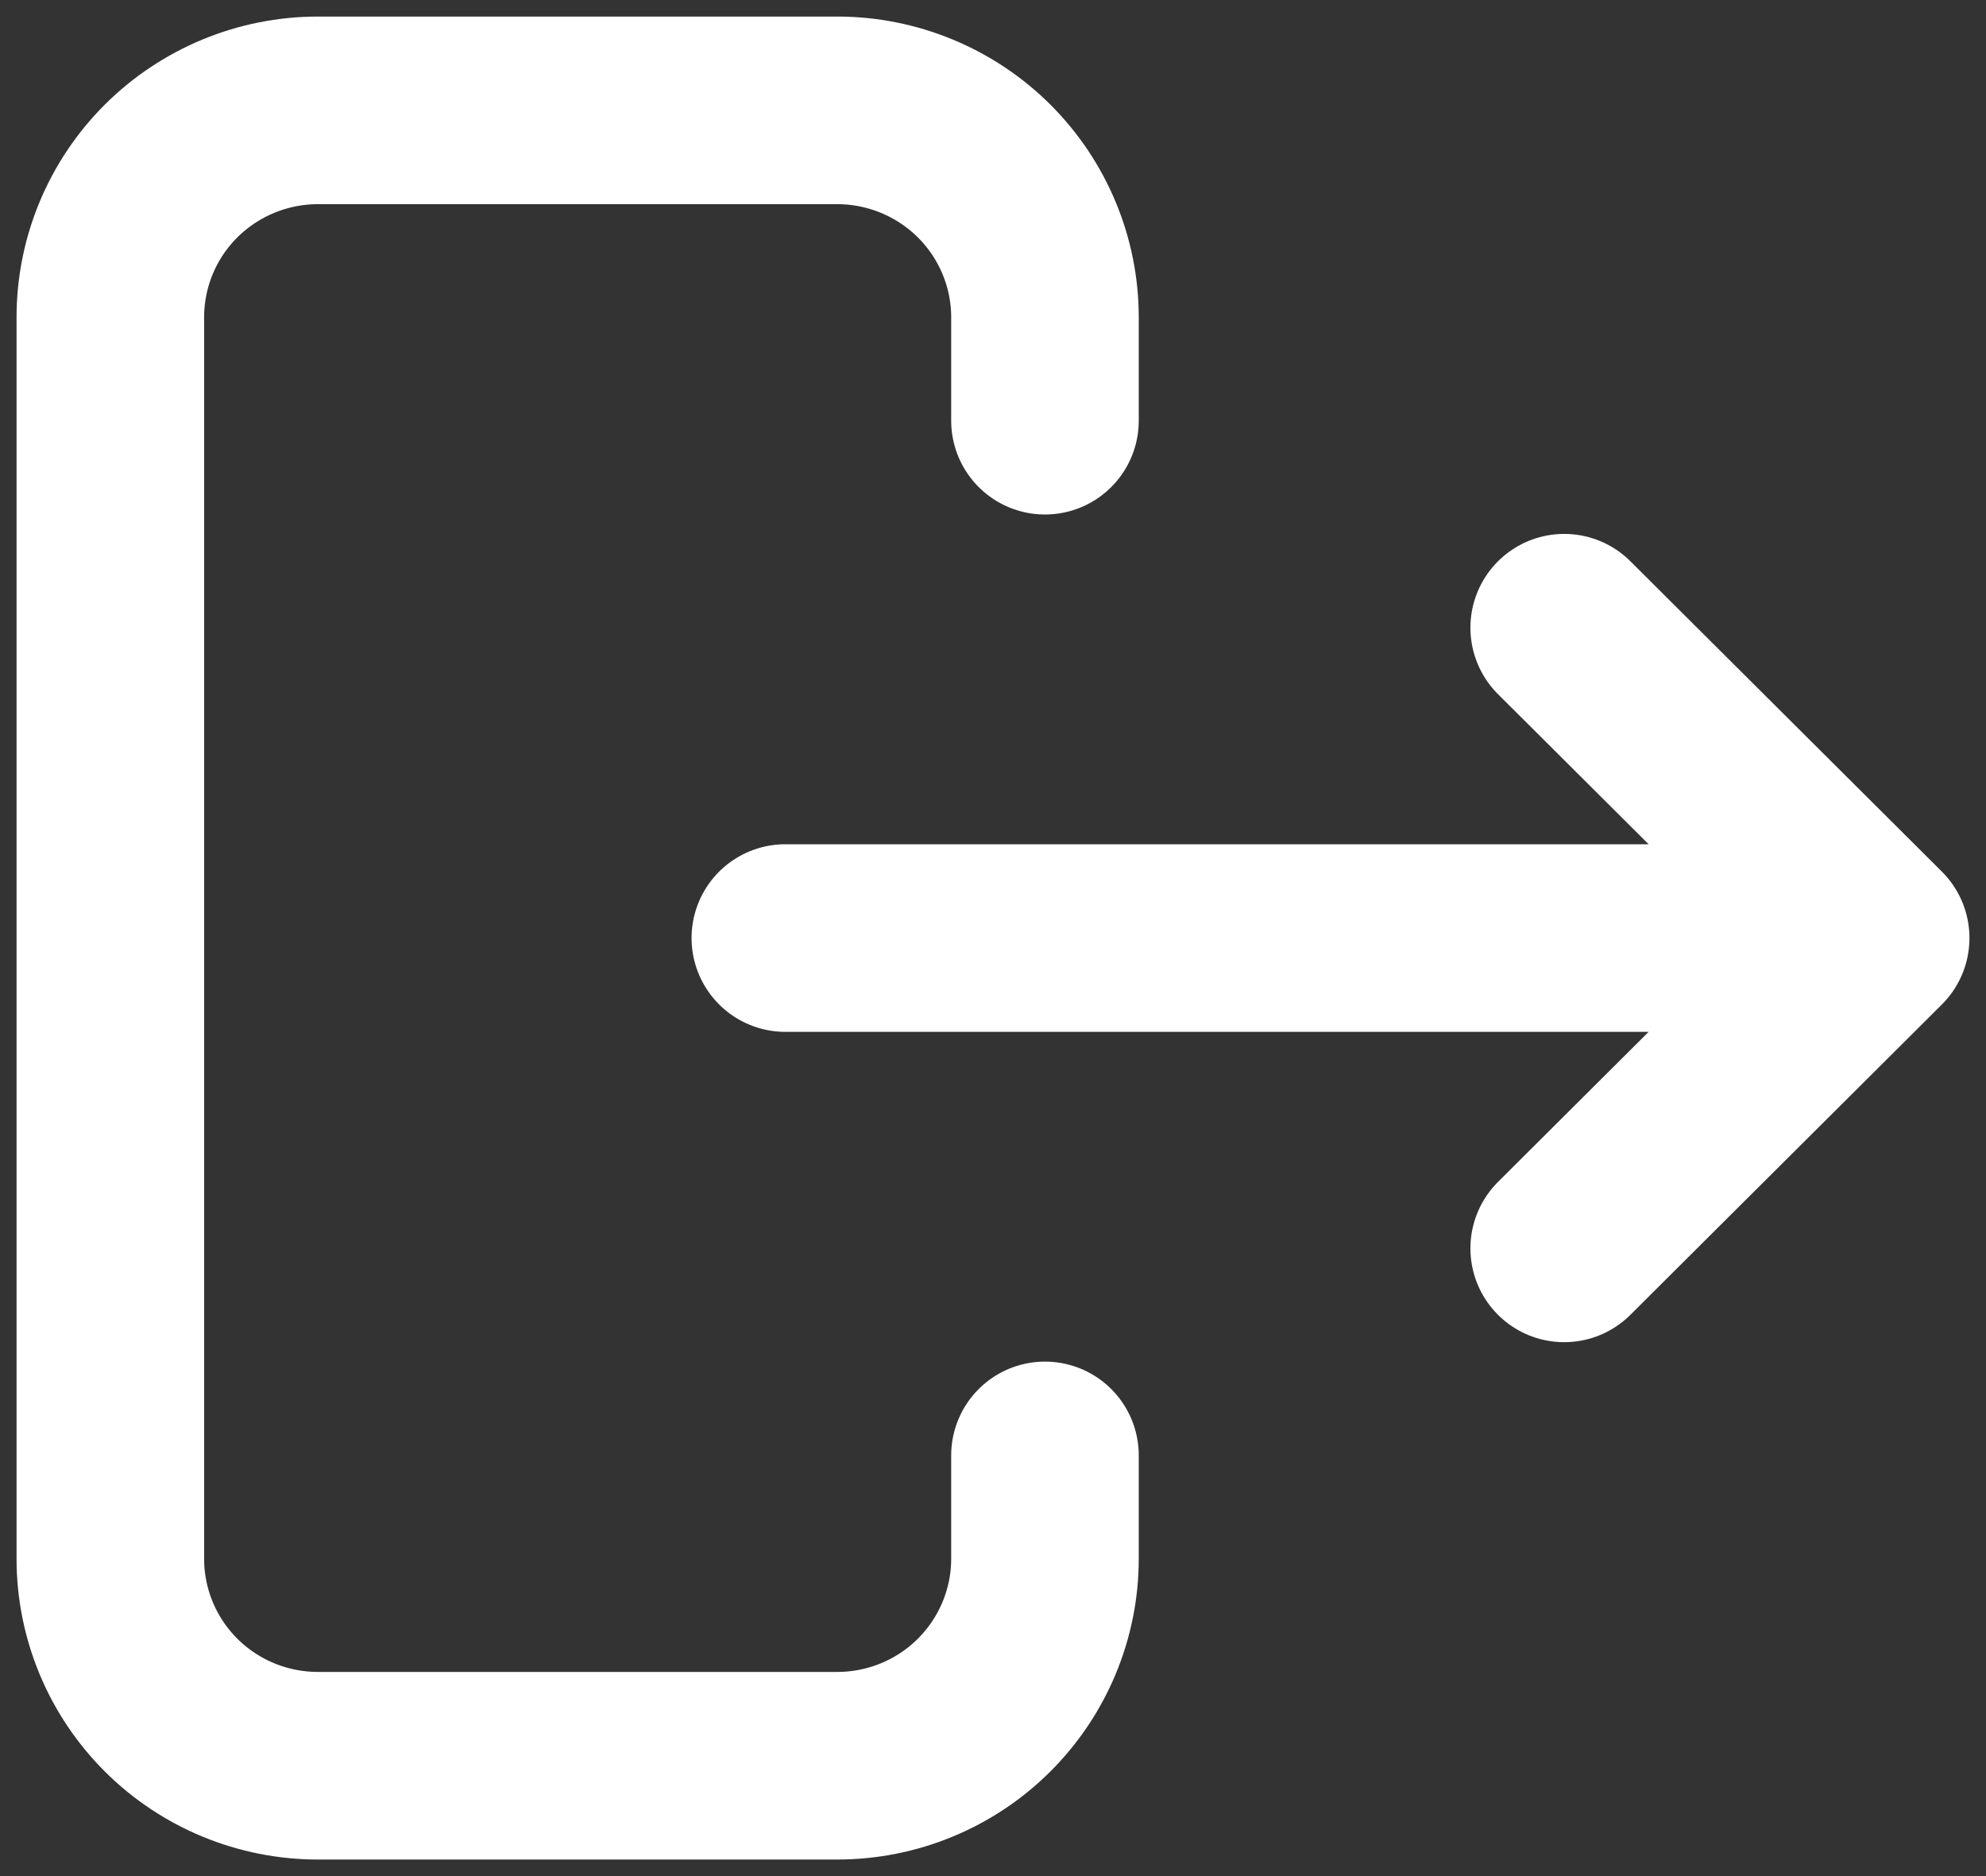 <svg width="18" height="17" viewBox="0 0 18 17" fill="none" xmlns="http://www.w3.org/2000/svg">
<rect x="0" y="0" width="18" height="17" fill="#333333" stroke="none"/>
<path d="M16.059 8.5H7.118M14.177 11.312L17 8.5L14.177 5.688M9.471 3.812V2.875C9.471 2.378 9.272 1.901 8.919 1.549C8.566 1.198 8.087 1 7.588 1H2.882C2.383 1 1.904 1.198 1.551 1.549C1.198 1.901 1 2.378 1 2.875V14.125C1 14.622 1.198 15.099 1.551 15.451C1.904 15.803 2.383 16 2.882 16H7.588C8.087 16 8.566 15.803 8.919 15.451C9.272 15.099 9.471 14.622 9.471 14.125V13.188" stroke="white" stroke-width="1.7" stroke-linecap="round" stroke-linejoin="round"/>
</svg>
